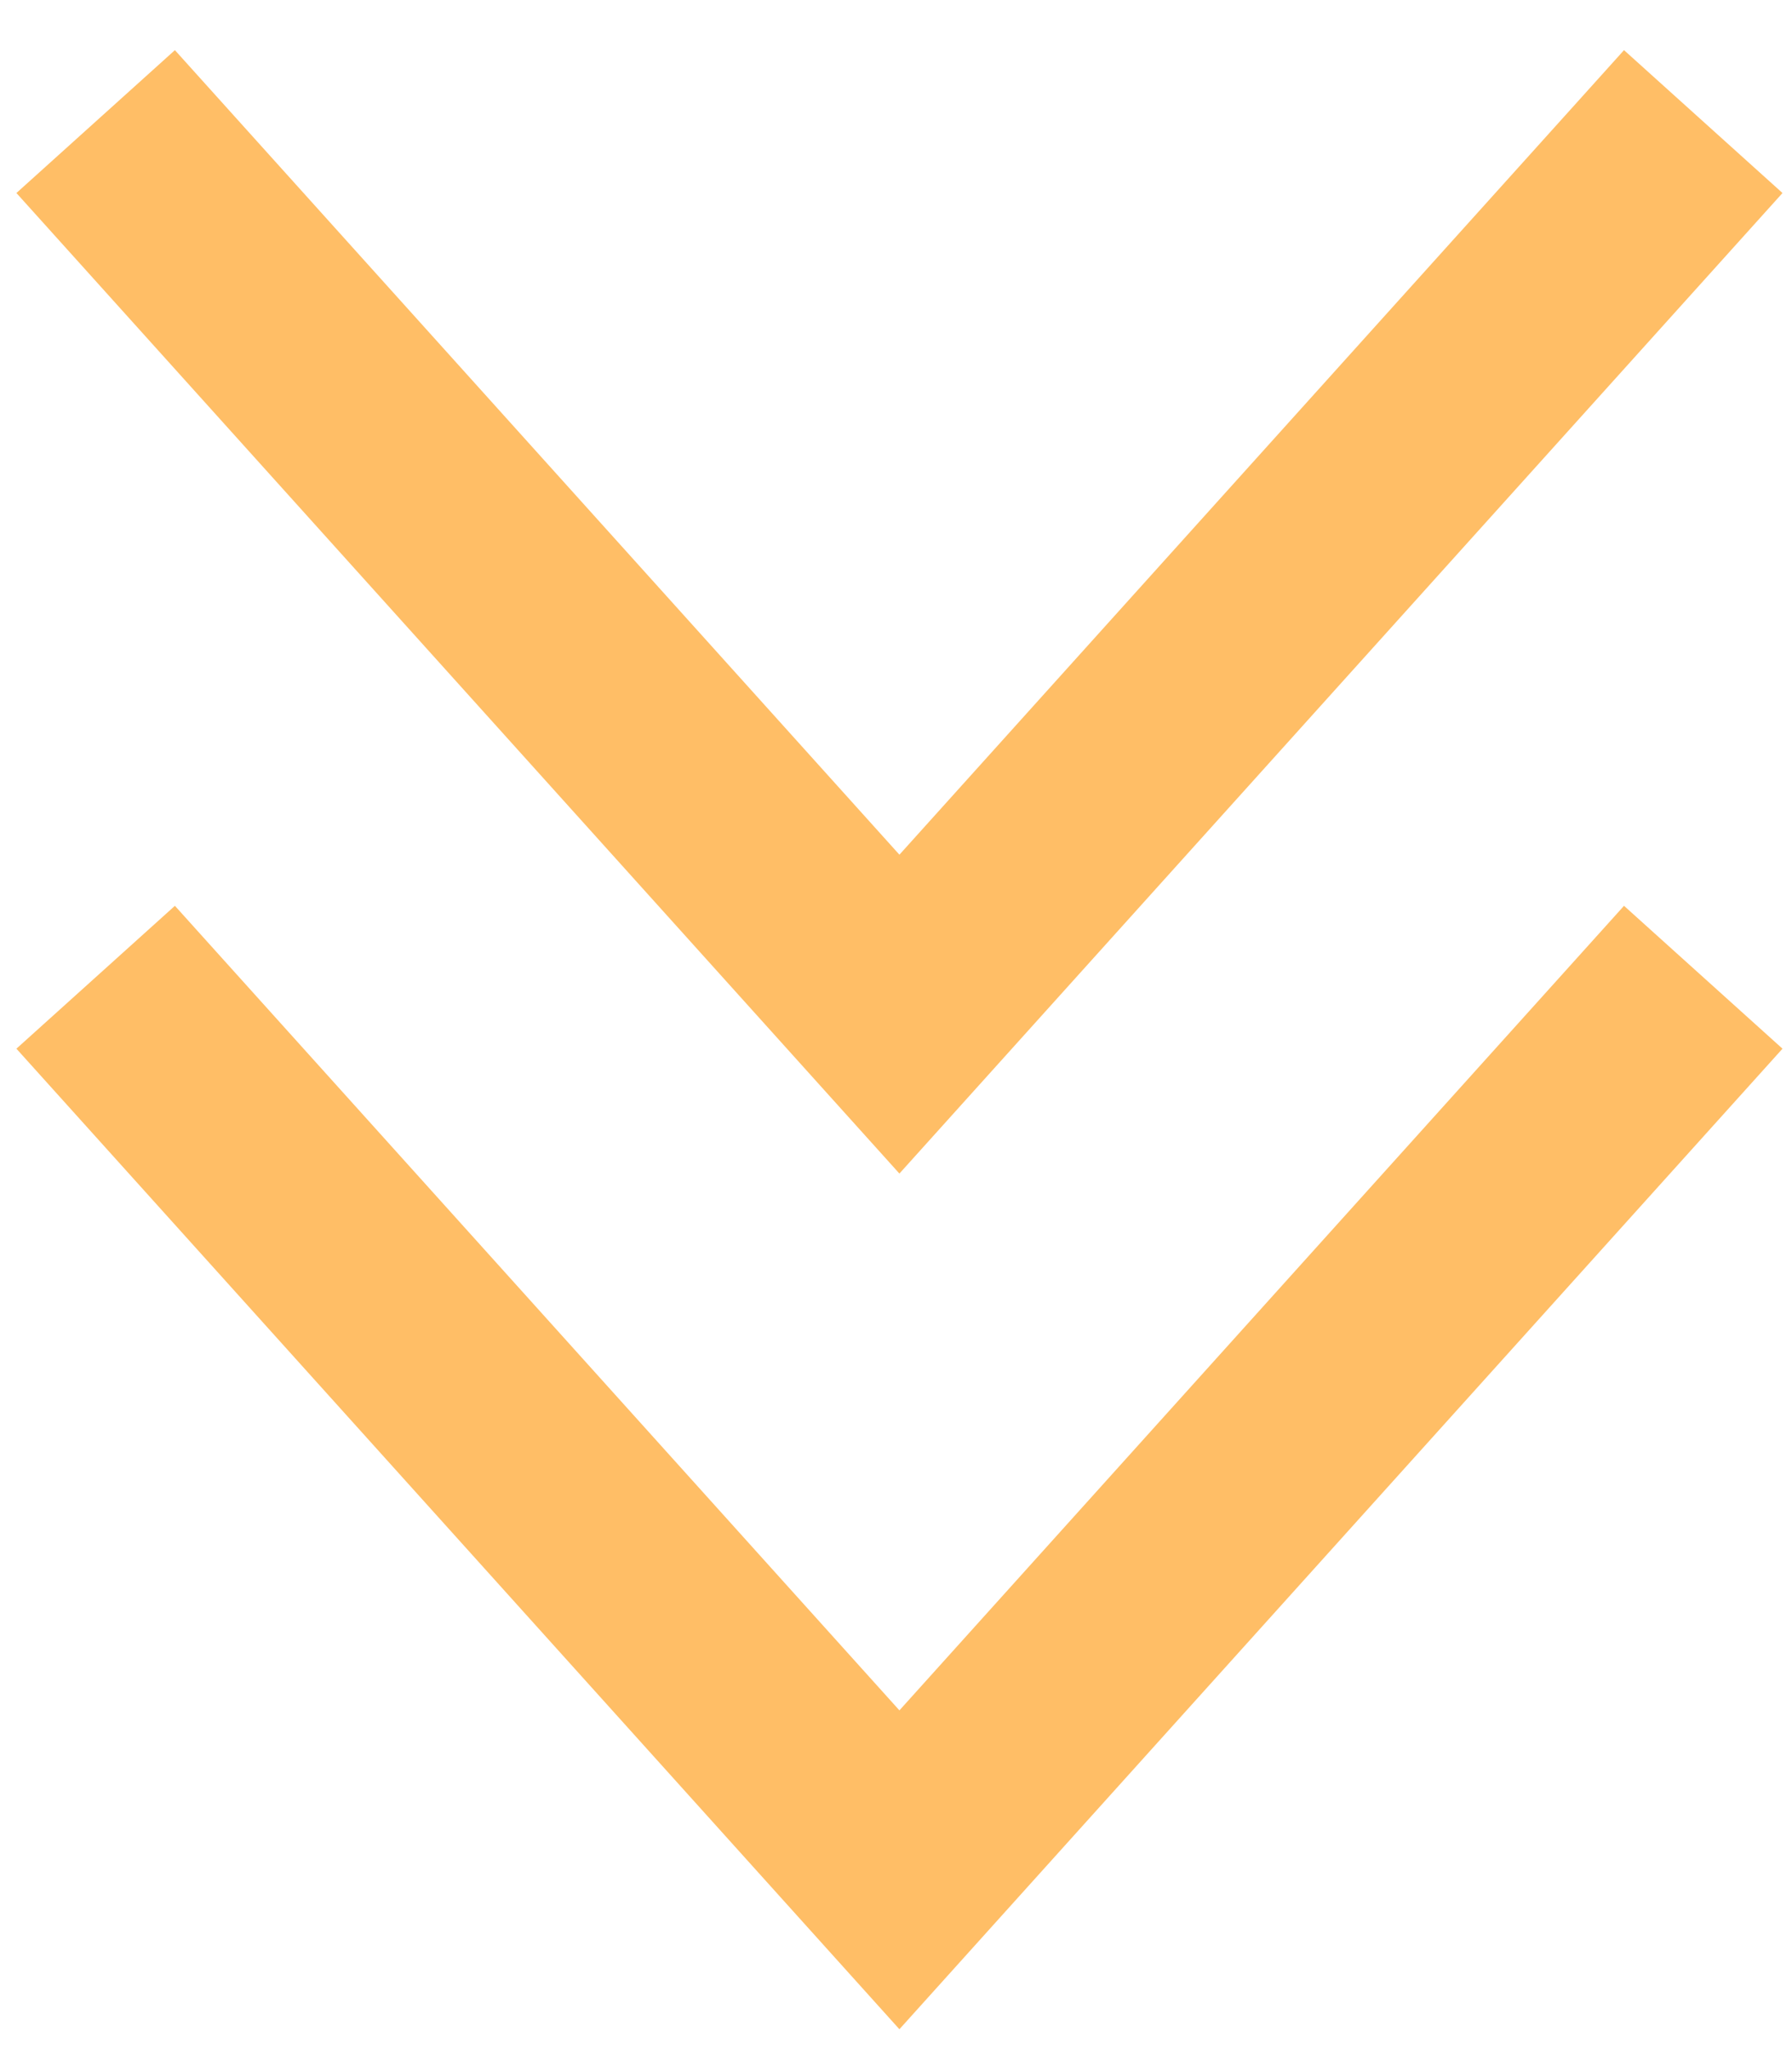 <?xml version="1.0" encoding="UTF-8" standalone="no"?>
<svg width="21px" height="24px" viewBox="0 0 21 24" version="1.1" xmlns="http://www.w3.org/2000/svg" xmlns:xlink="http://www.w3.org/1999/xlink">
    <!-- Generator: sketchtool 39.1 (31720) - http://www.bohemiancoding.com/sketch -->
    <title>42FE4099-B7FC-4E60-9BF1-78218A3D0CA7</title>
    <desc>Created with sketchtool.</desc>
    <defs></defs>
    <g id="Page-1" stroke="none" stroke-width="1" fill="none" fill-rule="evenodd">
        <g id="Landing-CFP_click" transform="translate(-502, -1006)" stroke="#FFBE66" stroke-width="2.5">
            <g id="arrows_down" transform="translate(512.5, 1017.5) scale(1, -1) translate(-512.5, -1017.5) translate(503, 1007)">
                <path d="M0.121,20.576 L9.54,10.122 L18.96,20.576" id="Path-2"></path>
                <path d="M0.121,10.554 L9.54,0.1 L18.96,10.554" id="Path-2"></path>
            </g>
        </g>
    </g>
</svg>